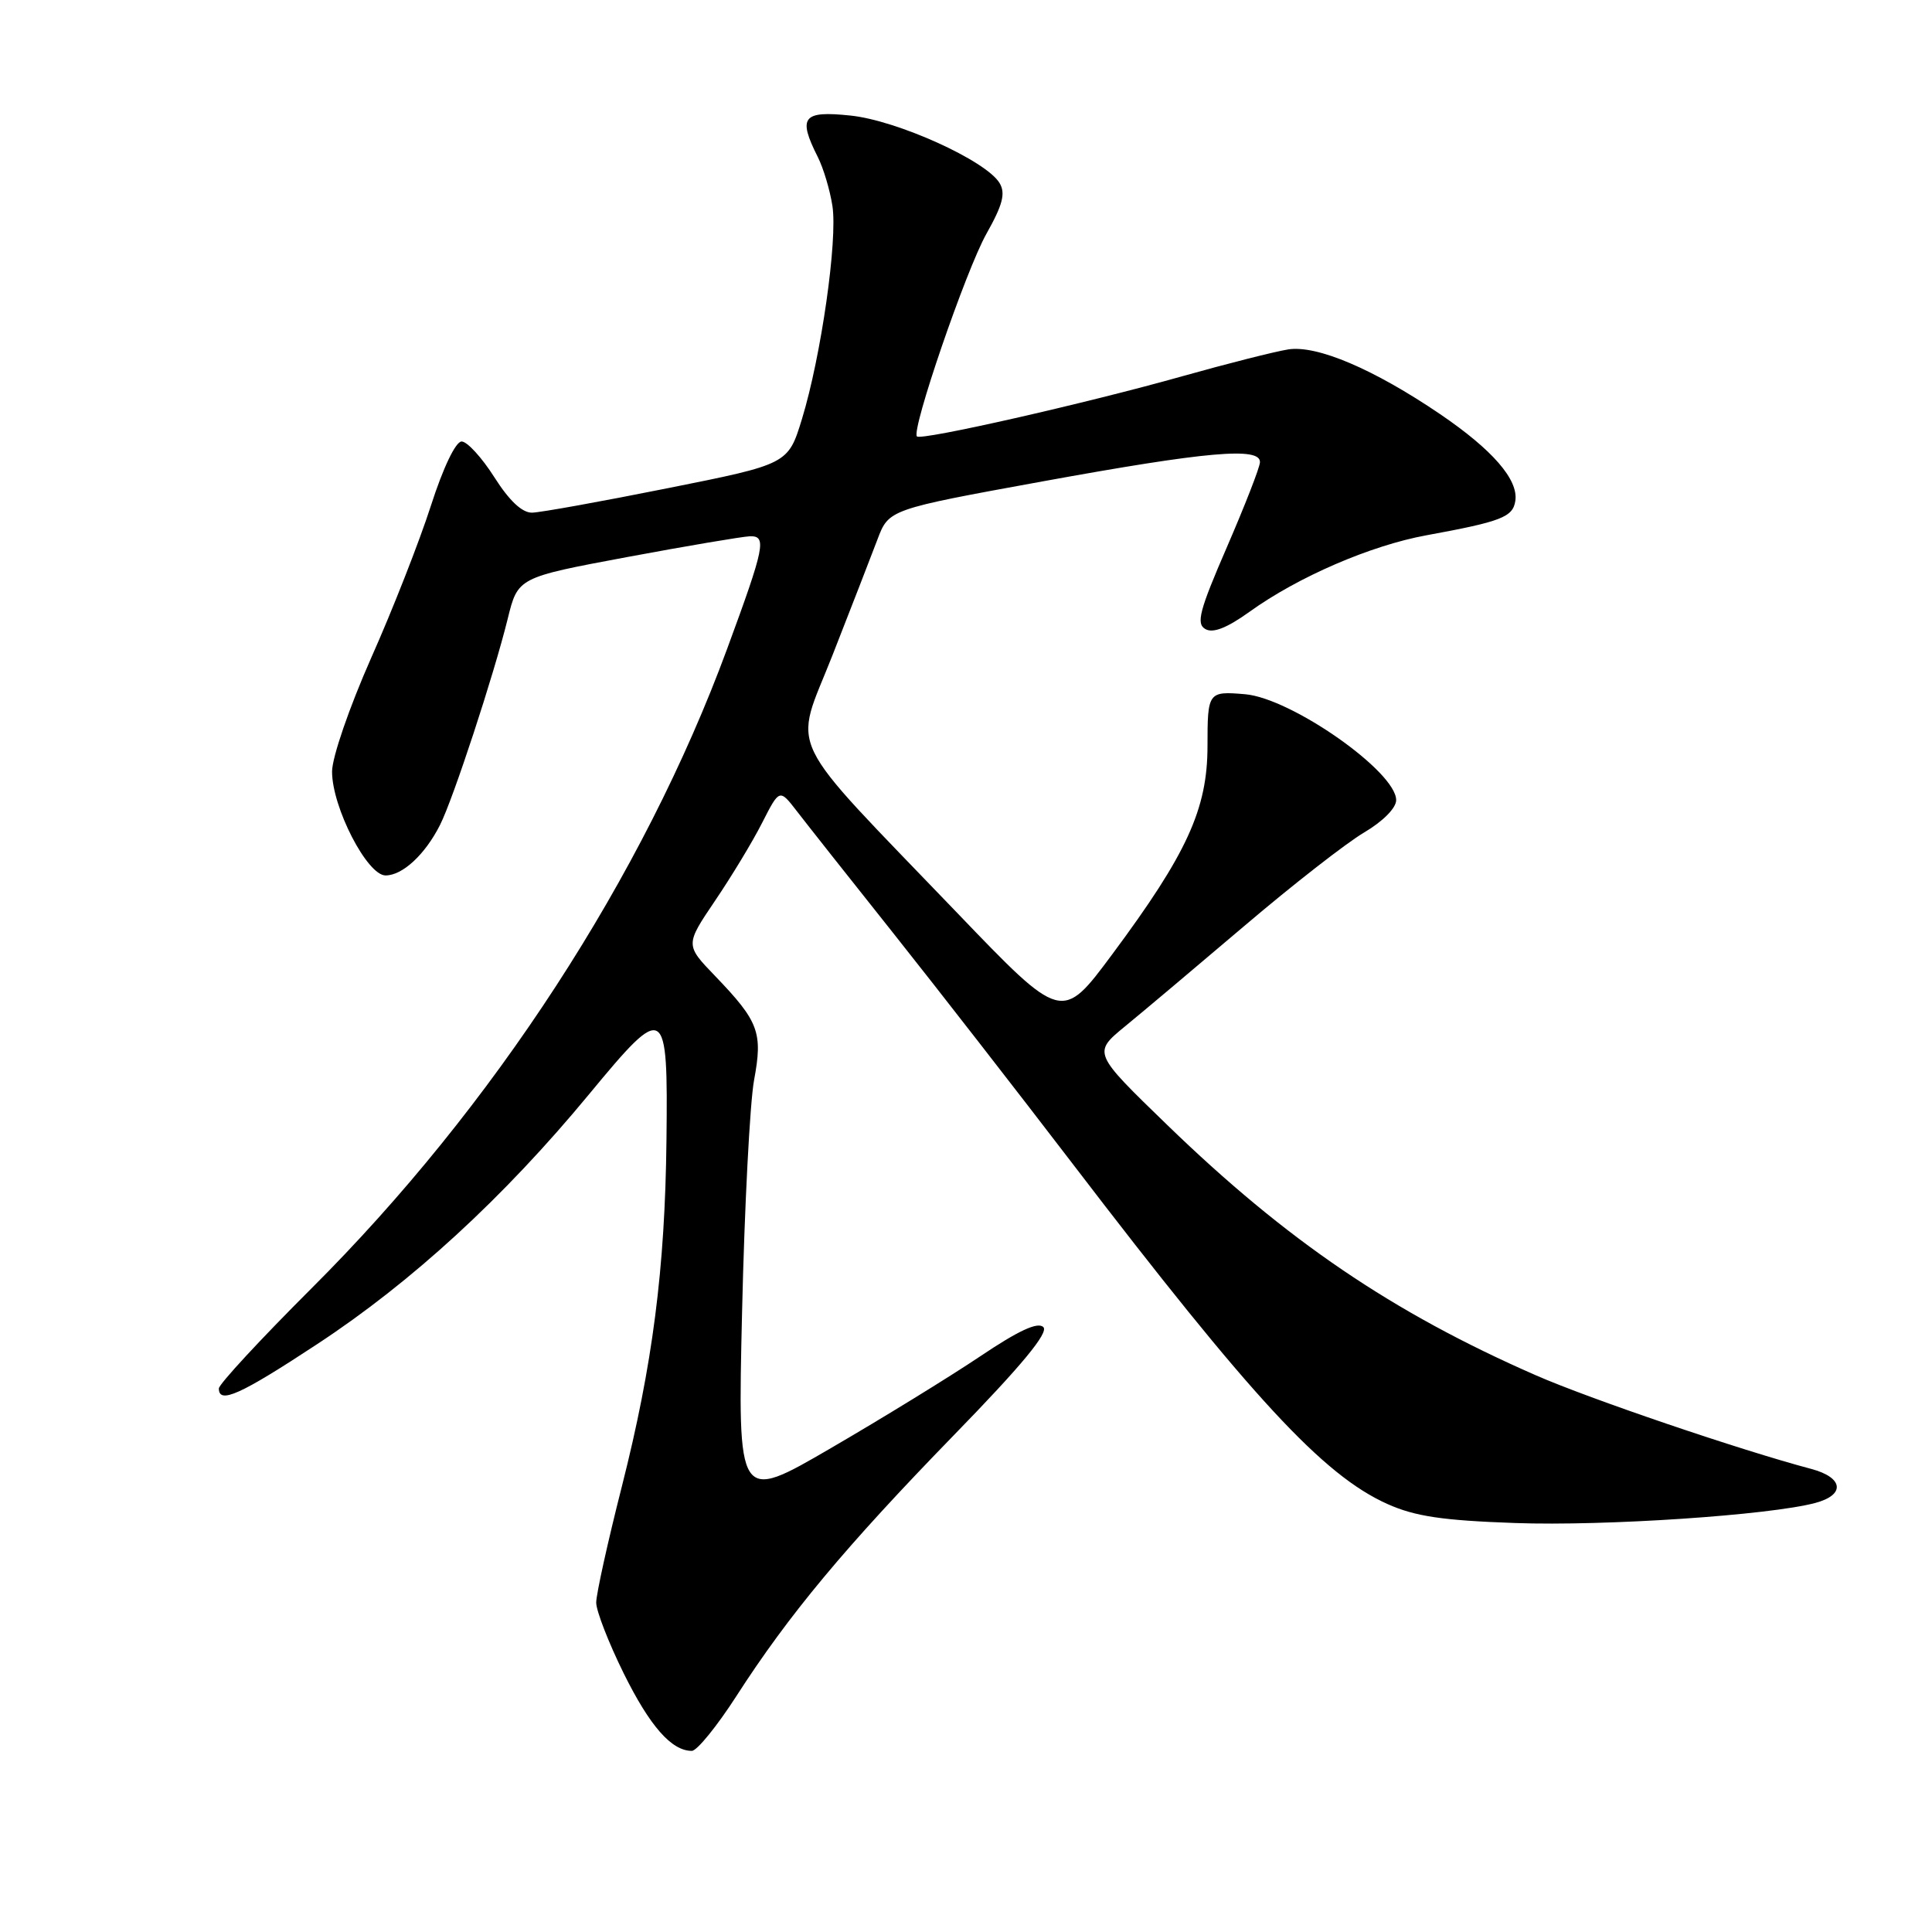 <?xml version="1.0" encoding="UTF-8" standalone="no"?>
<!DOCTYPE svg PUBLIC "-//W3C//DTD SVG 1.1//EN" "http://www.w3.org/Graphics/SVG/1.1/DTD/svg11.dtd" >
<svg xmlns="http://www.w3.org/2000/svg" xmlns:xlink="http://www.w3.org/1999/xlink" version="1.1" viewBox="0 0 256 256">
 <g >
 <path fill="currentColor"
d=" M 97.57 224.75 C 104.54 213.92 112.00 204.97 126.36 190.20 C 135.40 180.92 138.98 176.58 138.25 175.85 C 137.52 175.12 134.98 176.29 129.85 179.74 C 125.81 182.45 116.93 187.91 110.12 191.87 C 97.74 199.08 97.74 199.08 98.33 173.79 C 98.65 159.88 99.37 146.08 99.92 143.11 C 101.09 136.81 100.55 135.36 94.78 129.35 C 90.79 125.21 90.79 125.21 94.75 119.35 C 96.93 116.13 99.75 111.48 101.00 109.00 C 103.29 104.51 103.29 104.51 105.60 107.50 C 106.87 109.15 112.62 116.43 118.39 123.68 C 124.15 130.93 134.82 144.65 142.11 154.18 C 165.88 185.26 175.30 195.45 183.82 199.28 C 187.50 200.93 191.13 201.47 200.80 201.81 C 212.70 202.23 234.46 200.77 240.53 199.15 C 244.55 198.08 244.28 195.78 240.00 194.64 C 230.61 192.15 210.64 185.36 203.50 182.23 C 184.50 173.91 170.47 164.38 154.65 149.05 C 144.80 139.51 144.80 139.51 149.07 136.00 C 151.42 134.08 158.55 128.07 164.92 122.66 C 171.29 117.24 178.41 111.69 180.75 110.31 C 183.23 108.85 185.00 107.07 185.00 106.02 C 185.00 102.25 171.12 92.52 164.99 91.99 C 160.08 91.57 160.00 91.68 160.00 98.84 C 160.00 107.20 157.29 113.11 147.37 126.46 C 140.71 135.42 140.71 135.42 126.83 120.96 C 103.53 96.68 105.14 99.99 110.31 86.82 C 112.75 80.59 115.43 73.70 116.26 71.50 C 117.77 67.50 117.77 67.50 138.13 63.79 C 159.93 59.82 167.03 59.19 166.95 61.25 C 166.93 61.94 164.95 67.00 162.57 72.50 C 158.93 80.89 158.47 82.64 159.71 83.35 C 160.72 83.94 162.56 83.22 165.56 81.07 C 171.99 76.44 181.62 72.28 189.00 70.93 C 198.94 69.11 200.47 68.52 200.79 66.36 C 201.21 63.56 197.77 59.60 190.83 54.88 C 182.02 48.90 174.50 45.70 170.69 46.30 C 168.93 46.58 162.61 48.18 156.64 49.86 C 143.83 53.47 122.07 58.40 121.50 57.83 C 120.71 57.04 127.98 35.83 130.71 30.97 C 132.87 27.13 133.26 25.62 132.45 24.26 C 130.69 21.30 118.87 15.94 112.67 15.31 C 106.36 14.65 105.69 15.50 108.36 20.80 C 109.11 22.28 109.98 25.21 110.30 27.29 C 111.00 31.84 108.81 47.16 106.27 55.50 C 104.43 61.50 104.43 61.50 88.47 64.69 C 79.69 66.45 71.60 67.91 70.50 67.93 C 69.18 67.95 67.48 66.35 65.50 63.23 C 63.85 60.63 61.90 58.50 61.17 58.50 C 60.38 58.50 58.72 61.96 57.10 67.00 C 55.60 71.67 52.04 80.76 49.18 87.18 C 46.28 93.74 44.00 100.35 44.00 102.24 C 44.00 106.97 48.65 116.00 51.09 116.00 C 53.34 116.00 56.33 113.23 58.31 109.30 C 60.05 105.86 65.43 89.46 67.27 82.01 C 68.62 76.52 68.62 76.52 83.06 73.82 C 91.00 72.34 98.34 71.10 99.36 71.06 C 101.63 70.99 101.34 72.43 96.34 86.00 C 85.23 116.14 65.38 146.68 41.26 170.73 C 34.52 177.46 29.00 183.42 29.00 183.98 C 29.00 186.09 31.84 184.81 42.02 178.11 C 54.58 169.86 66.75 158.68 78.05 145.00 C 88.19 132.73 88.52 132.93 88.31 151.12 C 88.12 168.15 86.47 180.90 82.41 196.92 C 80.53 204.31 79.00 211.25 79.00 212.35 C 79.00 213.45 80.64 217.67 82.64 221.72 C 86.11 228.73 88.98 232.00 91.67 232.00 C 92.35 232.00 95.00 228.74 97.57 224.75 Z "/>
</g>
</svg>